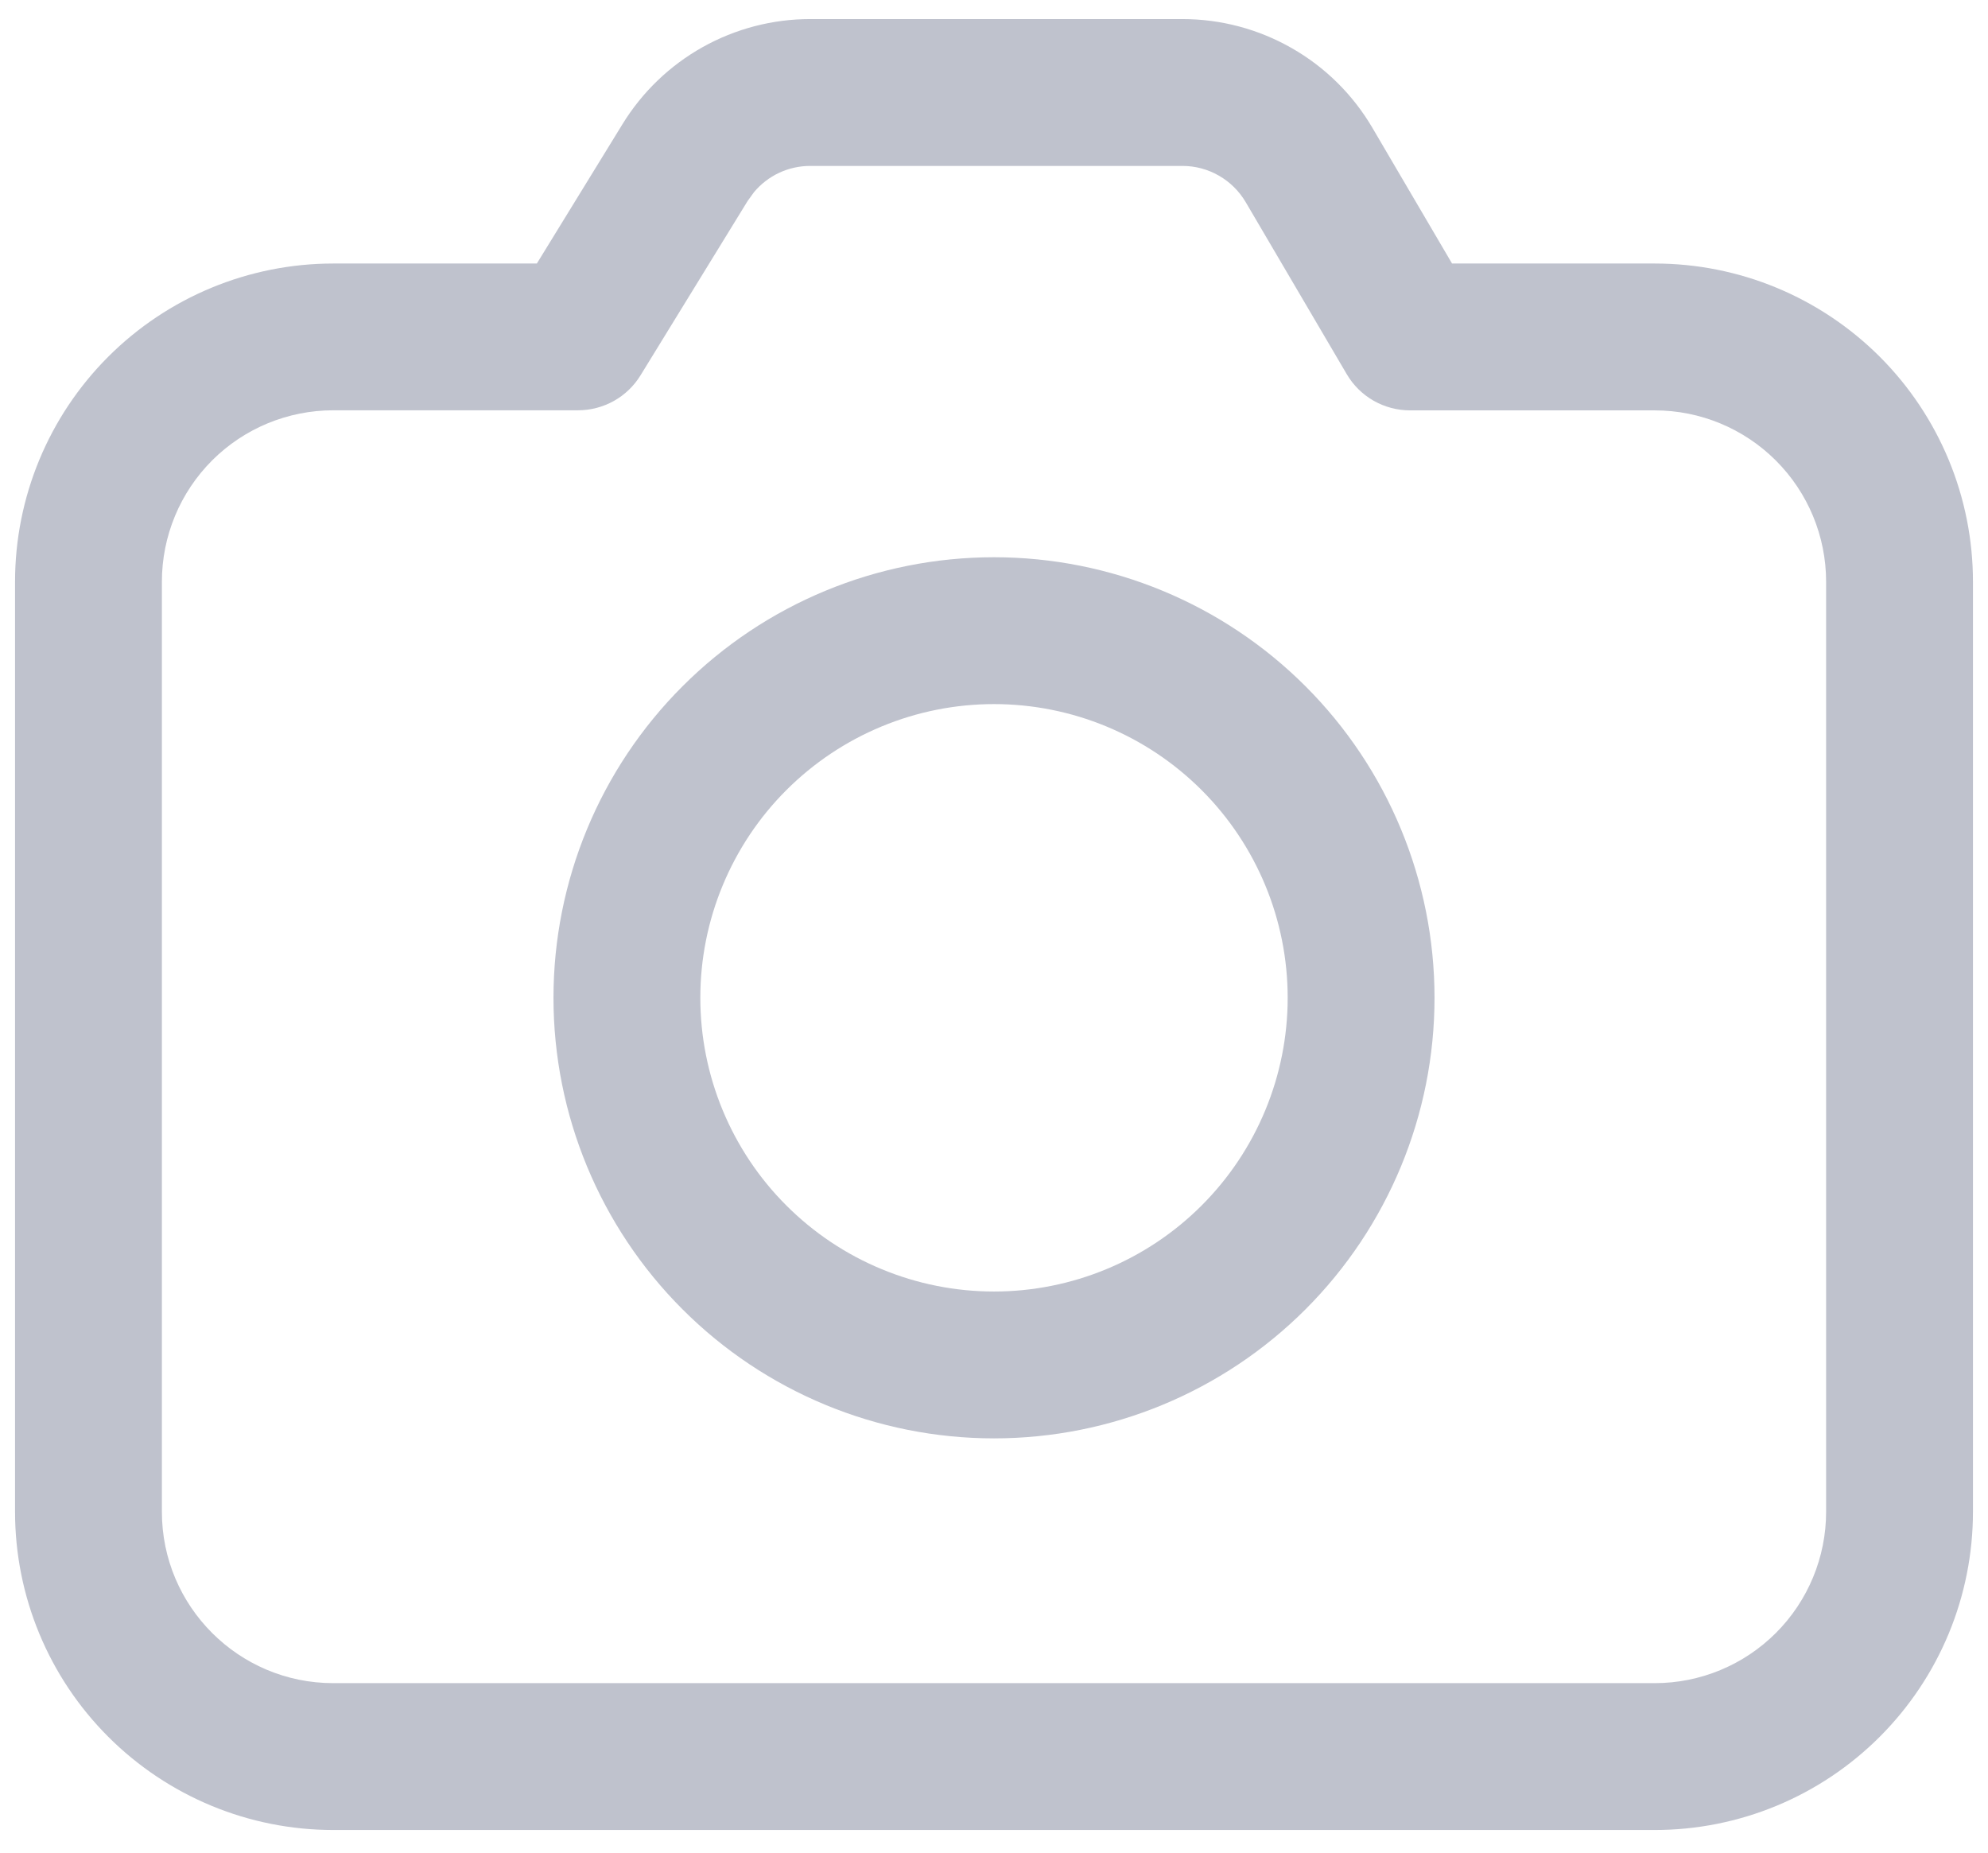<svg width="44" height="41" viewBox="0 0 44 41" fill="none" xmlns="http://www.w3.org/2000/svg">
<path d="M26.171 0.422C27.02 0.422 27.855 0.644 28.592 1.066C29.33 1.487 29.944 2.095 30.374 2.827L32.138 5.832H36.625C37.55 5.832 38.466 6.014 39.32 6.368C40.174 6.722 40.95 7.241 41.604 7.894C42.258 8.548 42.777 9.325 43.131 10.179C43.485 11.033 43.667 11.949 43.667 12.874V33.457C43.667 34.382 43.485 35.297 43.131 36.152C42.777 37.006 42.258 37.782 41.604 38.436C40.95 39.09 40.174 39.609 39.32 39.963C38.466 40.317 37.55 40.499 36.625 40.499H7.375C5.508 40.499 3.717 39.757 2.396 38.436C1.075 37.116 0.333 35.325 0.333 33.457V12.874C0.333 11.006 1.075 9.215 2.396 7.894C3.717 6.574 5.508 5.832 7.375 5.832H11.882L13.778 2.747C14.214 2.037 14.824 1.45 15.551 1.043C16.279 0.636 17.098 0.422 17.931 0.422H26.171ZM26.171 3.672H17.931C17.694 3.672 17.46 3.724 17.245 3.824C17.03 3.925 16.84 4.071 16.688 4.253L16.547 4.448L14.178 8.304C14.033 8.541 13.83 8.737 13.587 8.873C13.345 9.008 13.072 9.08 12.794 9.08H7.377C6.879 9.08 6.386 9.178 5.925 9.368C5.465 9.559 5.046 9.838 4.694 10.19C4.342 10.543 4.062 10.961 3.872 11.421C3.681 11.882 3.583 12.375 3.583 12.874V33.457C3.583 35.55 5.282 37.249 7.375 37.249H36.625C37.631 37.249 38.595 36.849 39.306 36.138C40.017 35.427 40.417 34.463 40.417 33.457V12.874C40.417 11.868 40.017 10.904 39.306 10.193C38.595 9.482 37.631 9.082 36.625 9.082H31.209C30.925 9.082 30.647 9.008 30.401 8.868C30.155 8.727 29.95 8.525 29.807 8.28L27.571 4.474C27.427 4.23 27.223 4.027 26.977 3.887C26.732 3.746 26.454 3.672 26.171 3.672ZM22 12.332C24.586 12.332 27.066 13.359 28.895 15.188C30.723 17.016 31.75 19.496 31.75 22.082C31.75 24.668 30.723 27.148 28.895 28.976C27.066 30.805 24.586 31.832 22 31.832C19.414 31.832 16.934 30.805 15.106 28.976C13.277 27.148 12.25 24.668 12.25 22.082C12.25 19.496 13.277 17.016 15.106 15.188C16.934 13.359 19.414 12.332 22 12.332ZM22 15.582C21.147 15.582 20.301 15.75 19.513 16.077C18.724 16.404 18.008 16.882 17.404 17.486C16.8 18.089 16.322 18.806 15.995 19.595C15.668 20.383 15.5 21.228 15.5 22.082C15.5 22.936 15.668 23.781 15.995 24.57C16.322 25.358 16.8 26.075 17.404 26.678C18.008 27.282 18.724 27.761 19.513 28.087C20.301 28.414 21.147 28.582 22 28.582C23.724 28.582 25.377 27.897 26.596 26.678C27.815 25.459 28.5 23.806 28.5 22.082C28.5 20.358 27.815 18.705 26.596 17.486C25.377 16.267 23.724 15.582 22 15.582Z" fill="#BFC2CD"/>
</svg>
